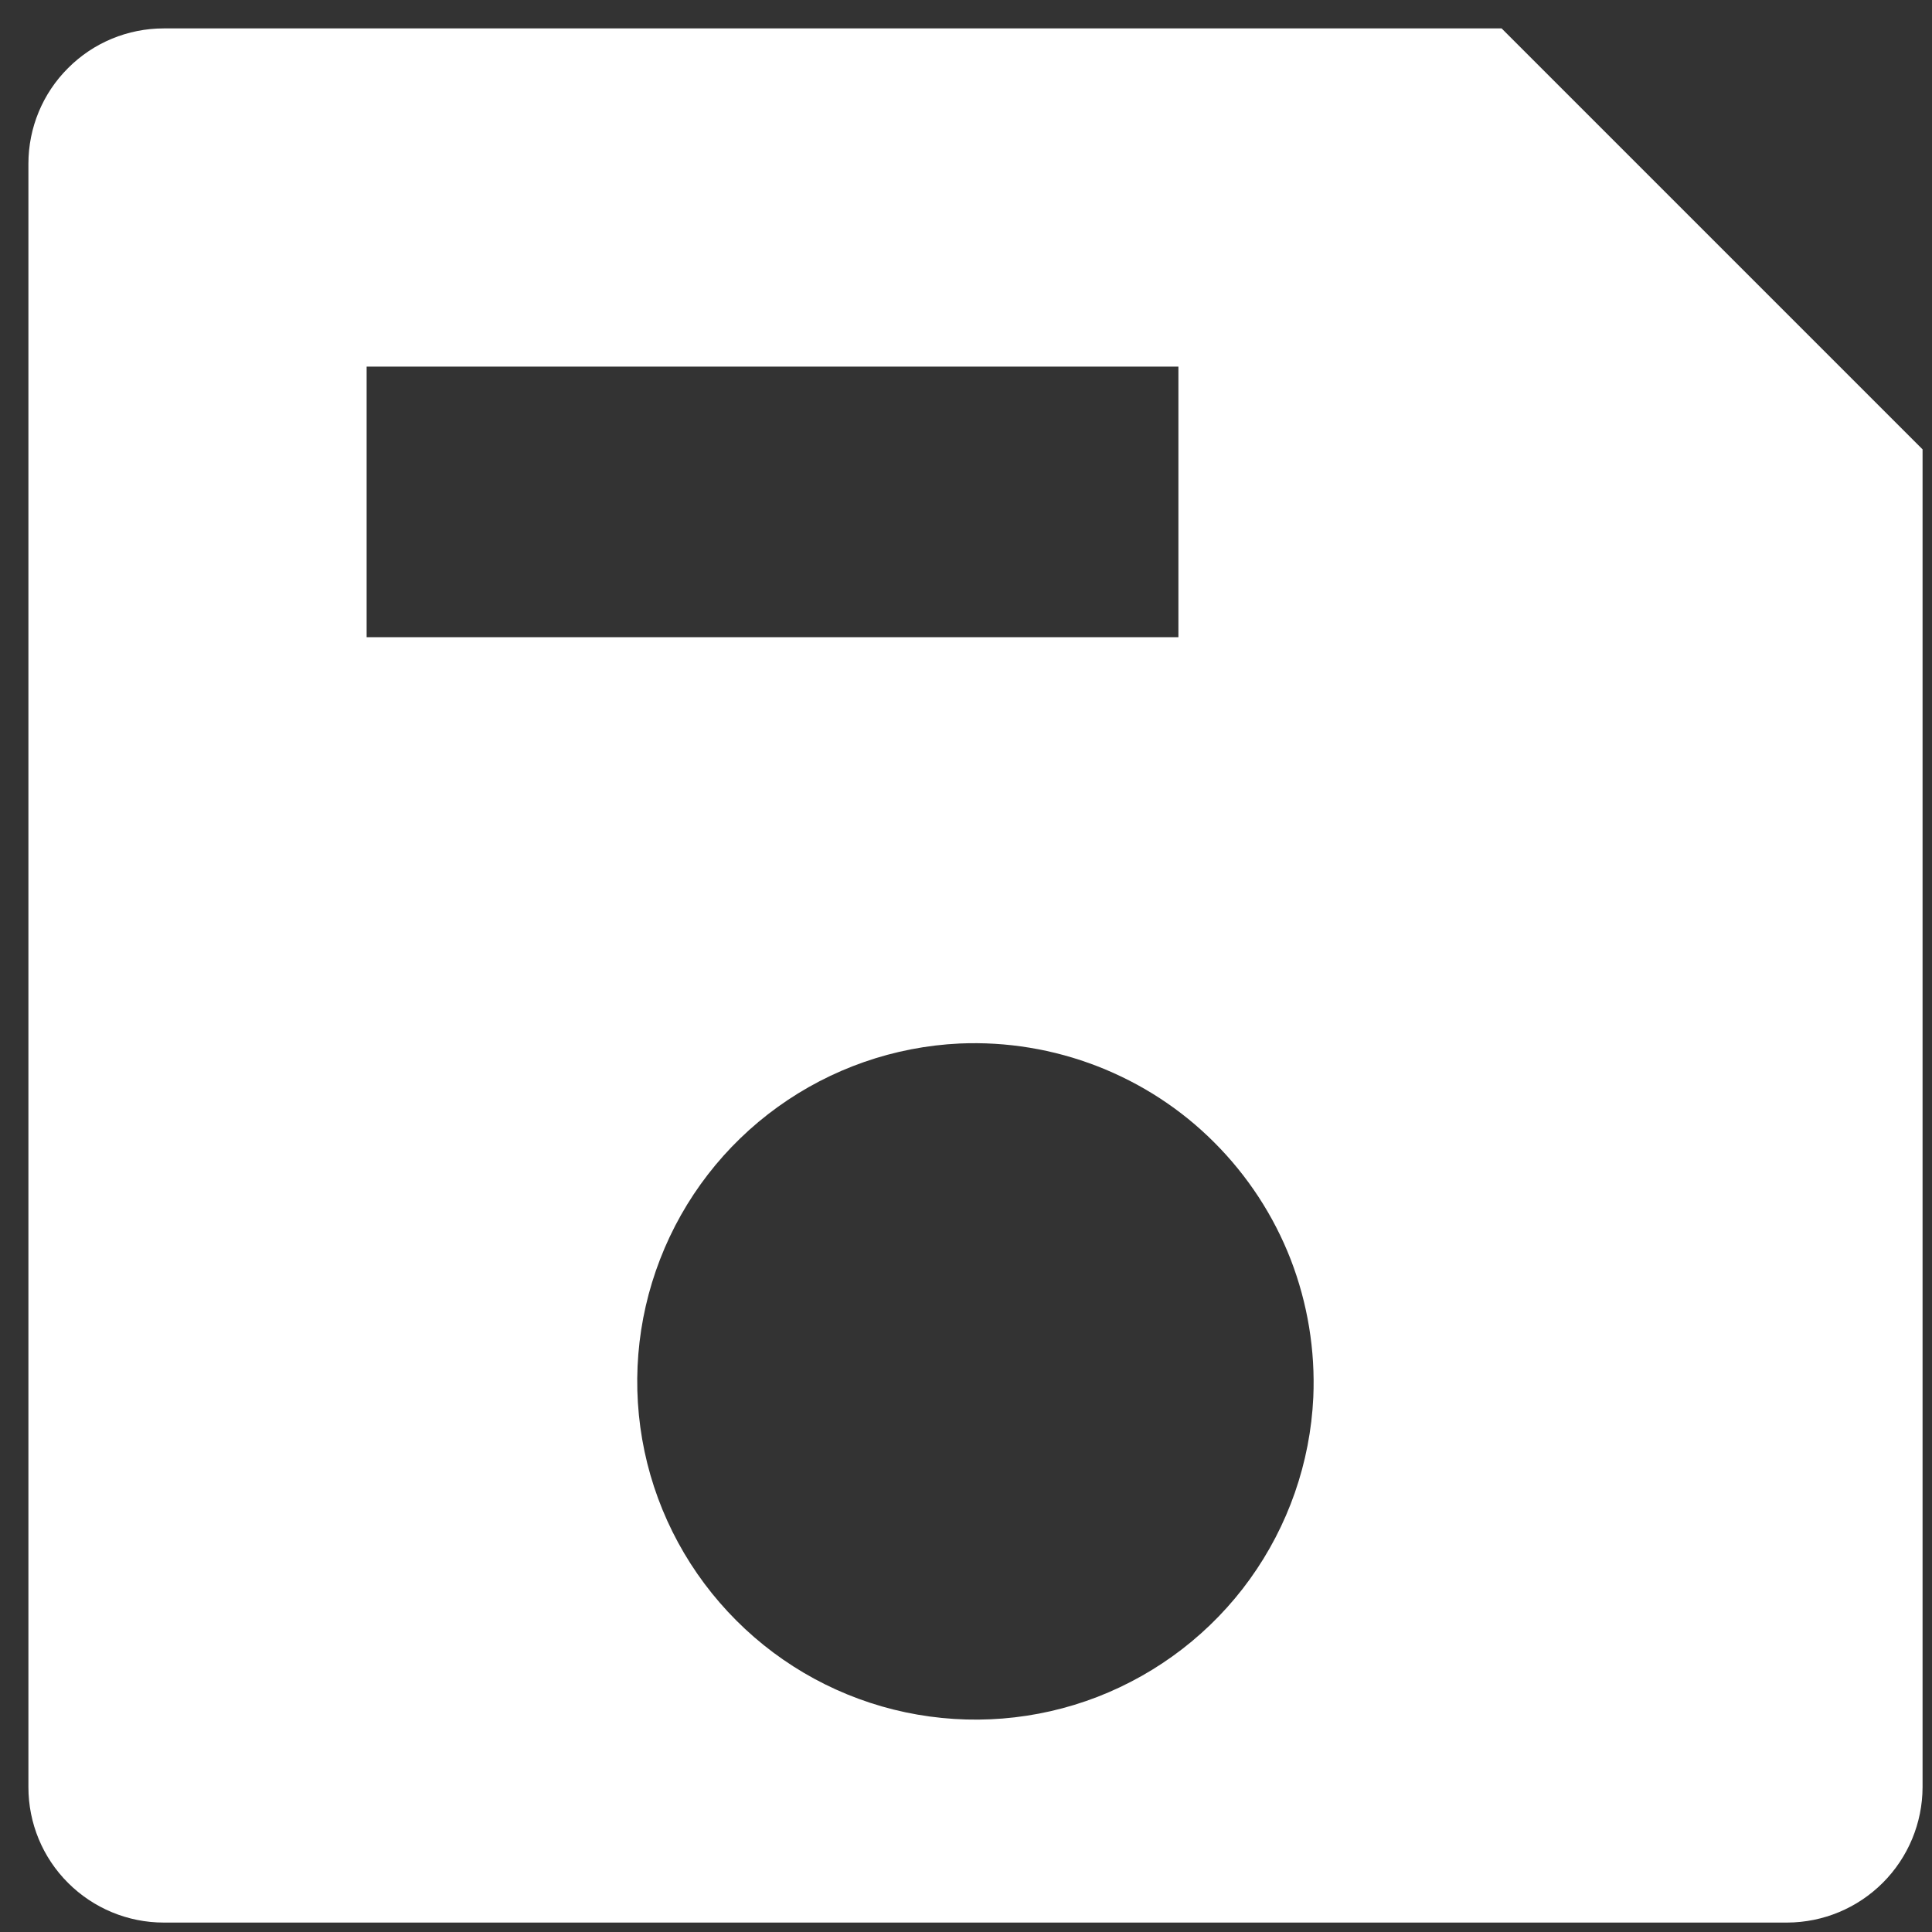 <svg width="17" height="17" viewBox="0 0 17 17" fill="none" xmlns="http://www.w3.org/2000/svg">
  <rect x="0" y="0" width="17" height="17" fill="#333333" stroke="none"/>
  <path d="M13.213 0.25H1.44C1.125 0.25 0.822 0.375 0.599 0.599C0.375 0.822 0.25 1.125 0.25 1.44V15.726C0.25 16.042 0.375 16.345 0.599 16.568C0.822 16.791 1.125 16.917 1.44 16.917H15.726C16.042 16.916 16.344 16.79 16.567 16.567C16.79 16.344 16.916 16.042 16.917 15.726V3.954L13.213 0.25ZM3.226 5.607V3.226H10.369V5.607H3.226ZM11.556 12.295C11.529 12.871 11.335 13.427 10.998 13.895C10.661 14.363 10.195 14.722 9.657 14.931C9.119 15.139 8.533 15.186 7.968 15.067C7.404 14.948 6.886 14.667 6.479 14.259C6.071 13.851 5.79 13.334 5.671 12.77C5.552 12.205 5.6 11.618 5.808 11.081C6.016 10.543 6.376 10.077 6.844 9.74C7.312 9.403 7.868 9.209 8.444 9.182C8.857 9.164 9.27 9.232 9.656 9.382C10.042 9.532 10.393 9.76 10.685 10.053C10.978 10.346 11.207 10.696 11.357 11.082C11.506 11.468 11.574 11.881 11.556 12.295Z" fill="white" />
</svg>
  